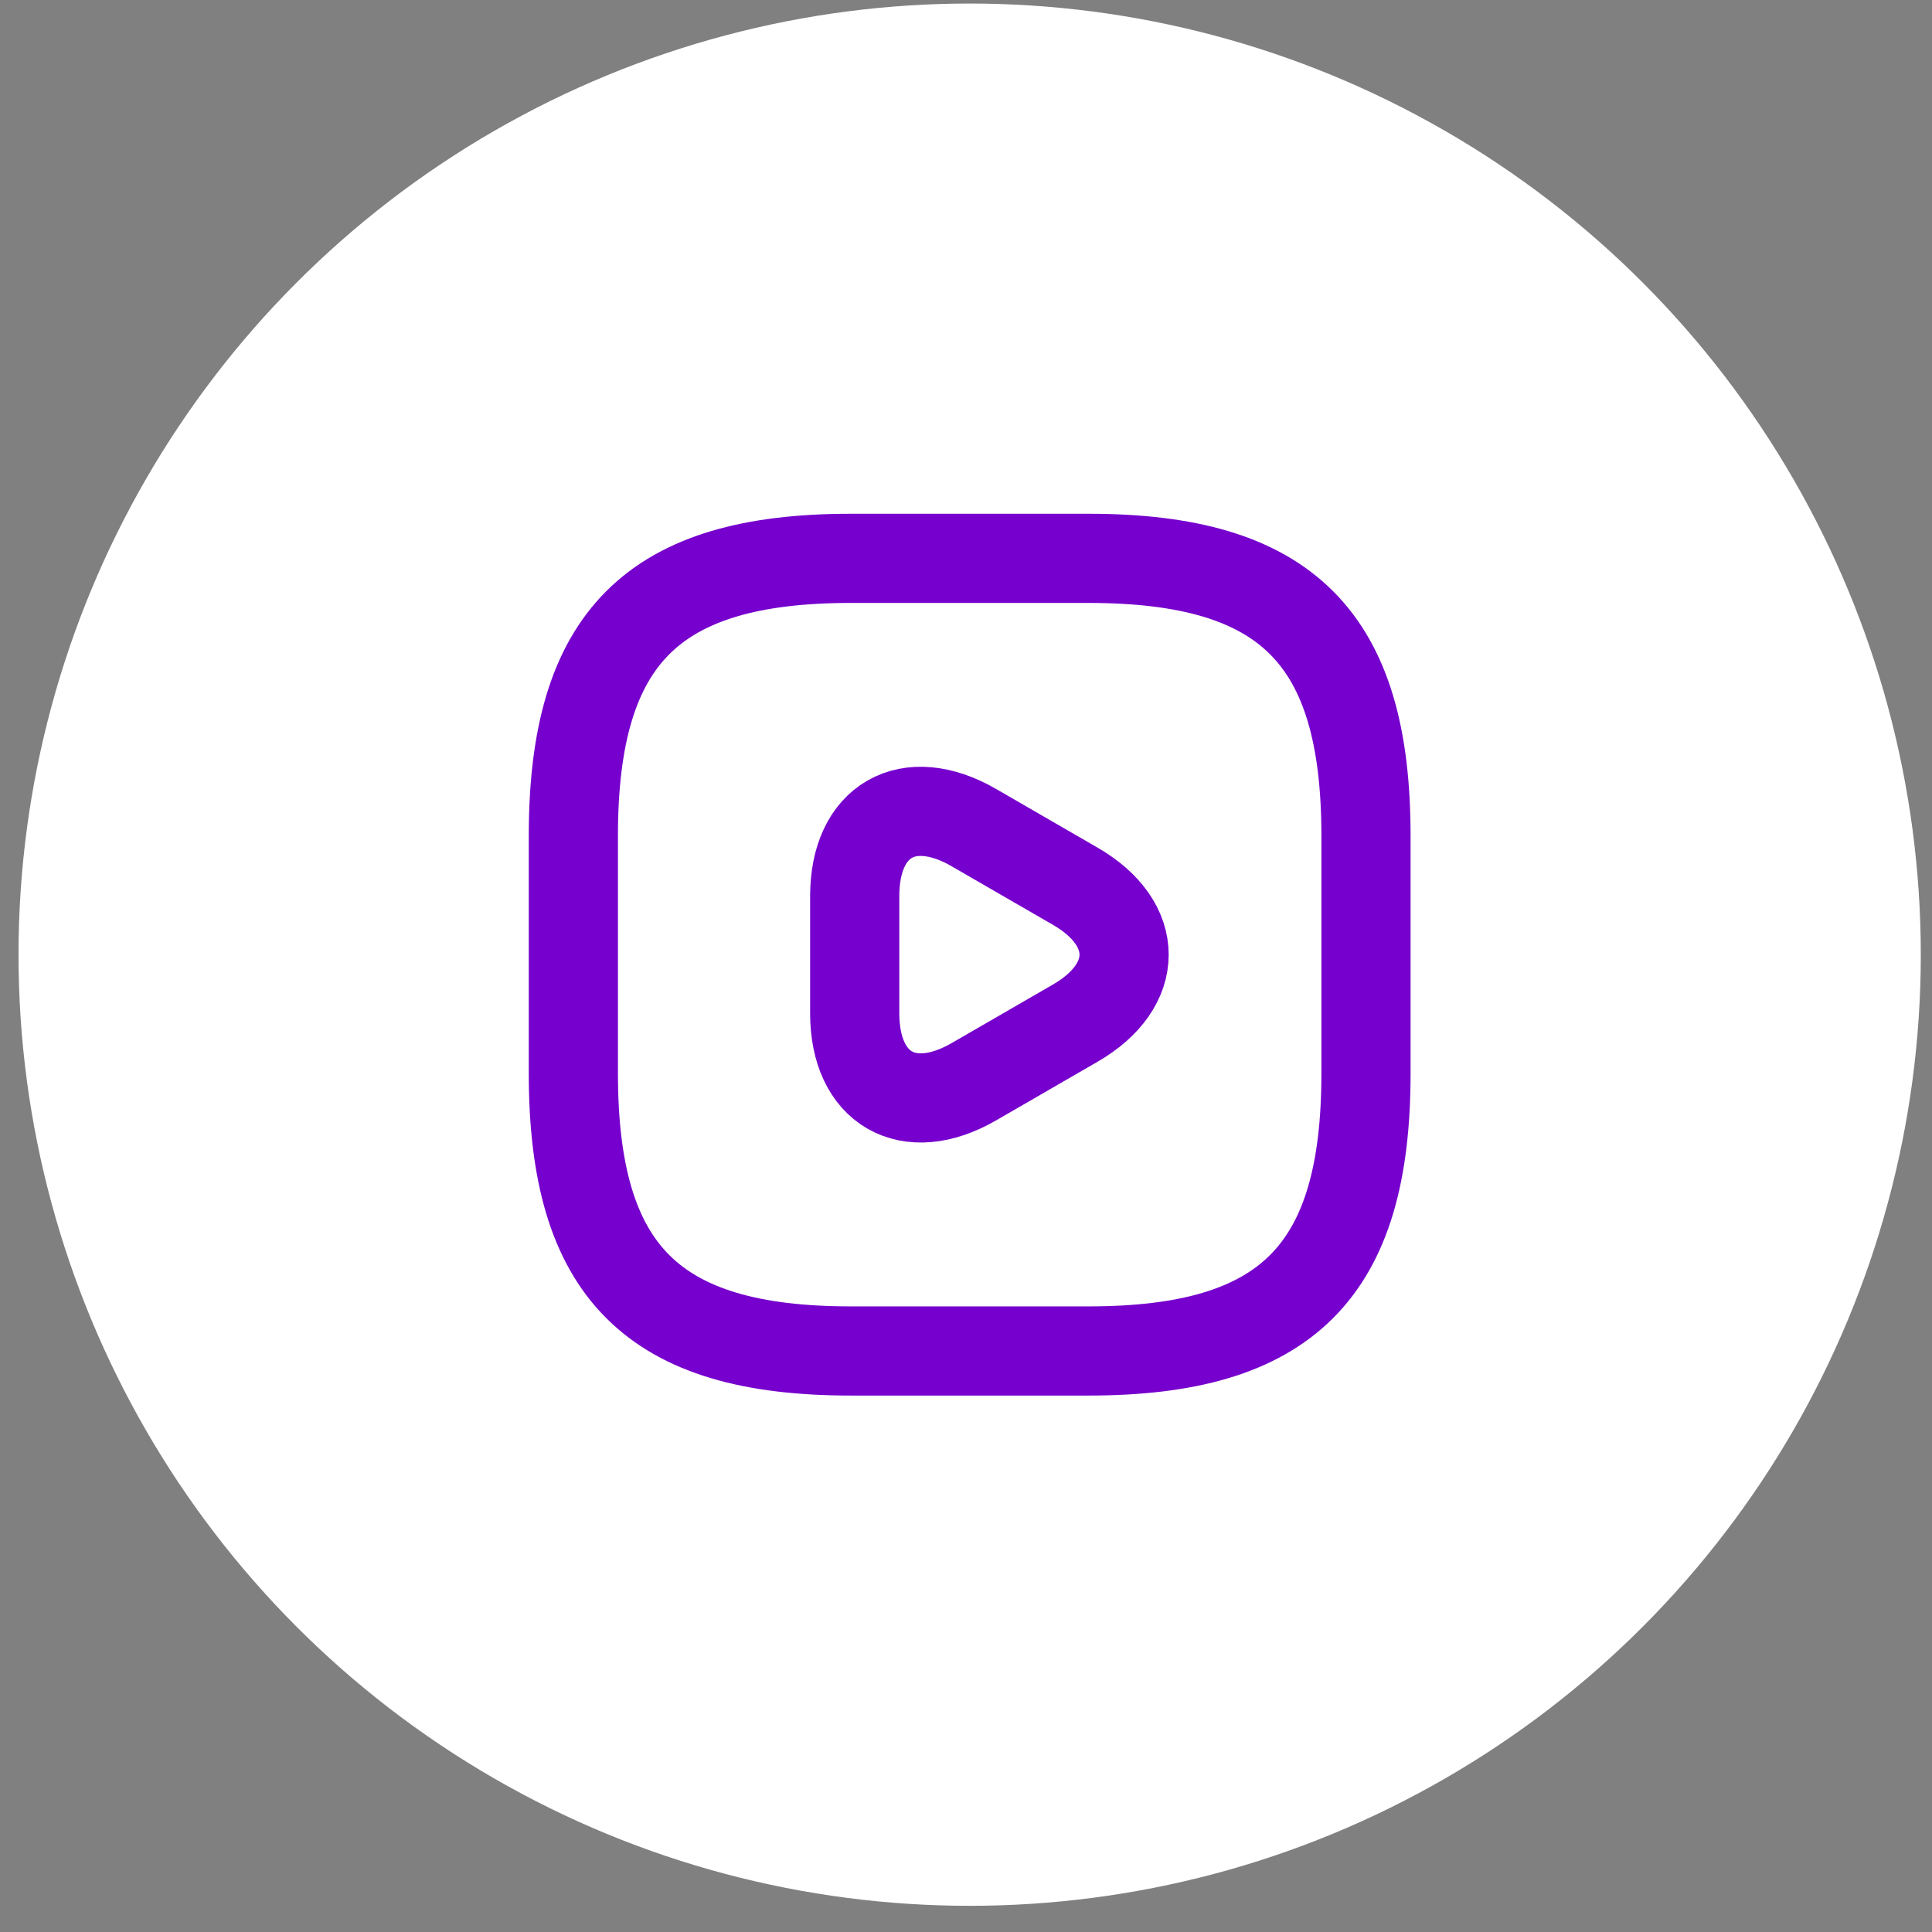 <svg width="65" height="65" viewBox="0 0 65 65" fill="none" xmlns="http://www.w3.org/2000/svg">
<rect x="0" y="0" width="65" height="65" fill="#808080" stroke="none"/>
<circle cx="32.623" cy="32.119" r="32" fill="white"/>
<path d="M28.623 45.452H36.623C43.29 45.452 45.957 42.785 45.957 36.118V28.119C45.957 21.452 43.29 18.785 36.623 18.785H28.623C21.957 18.785 19.29 21.452 19.29 28.119V36.118C19.29 42.785 21.957 45.452 28.623 45.452Z" stroke="#7600CD" stroke-width="3" stroke-linecap="round" stroke-linejoin="round"/>
<path d="M28.756 32.119V30.146C28.756 27.599 30.556 26.573 32.756 27.839L34.462 28.826L36.169 29.812C38.369 31.079 38.369 33.159 36.169 34.426L34.462 35.413L32.756 36.399C30.556 37.666 28.756 36.626 28.756 34.093V32.119Z" stroke="#7600CD" stroke-width="3" stroke-miterlimit="10" stroke-linecap="round" stroke-linejoin="round"/>
</svg>
